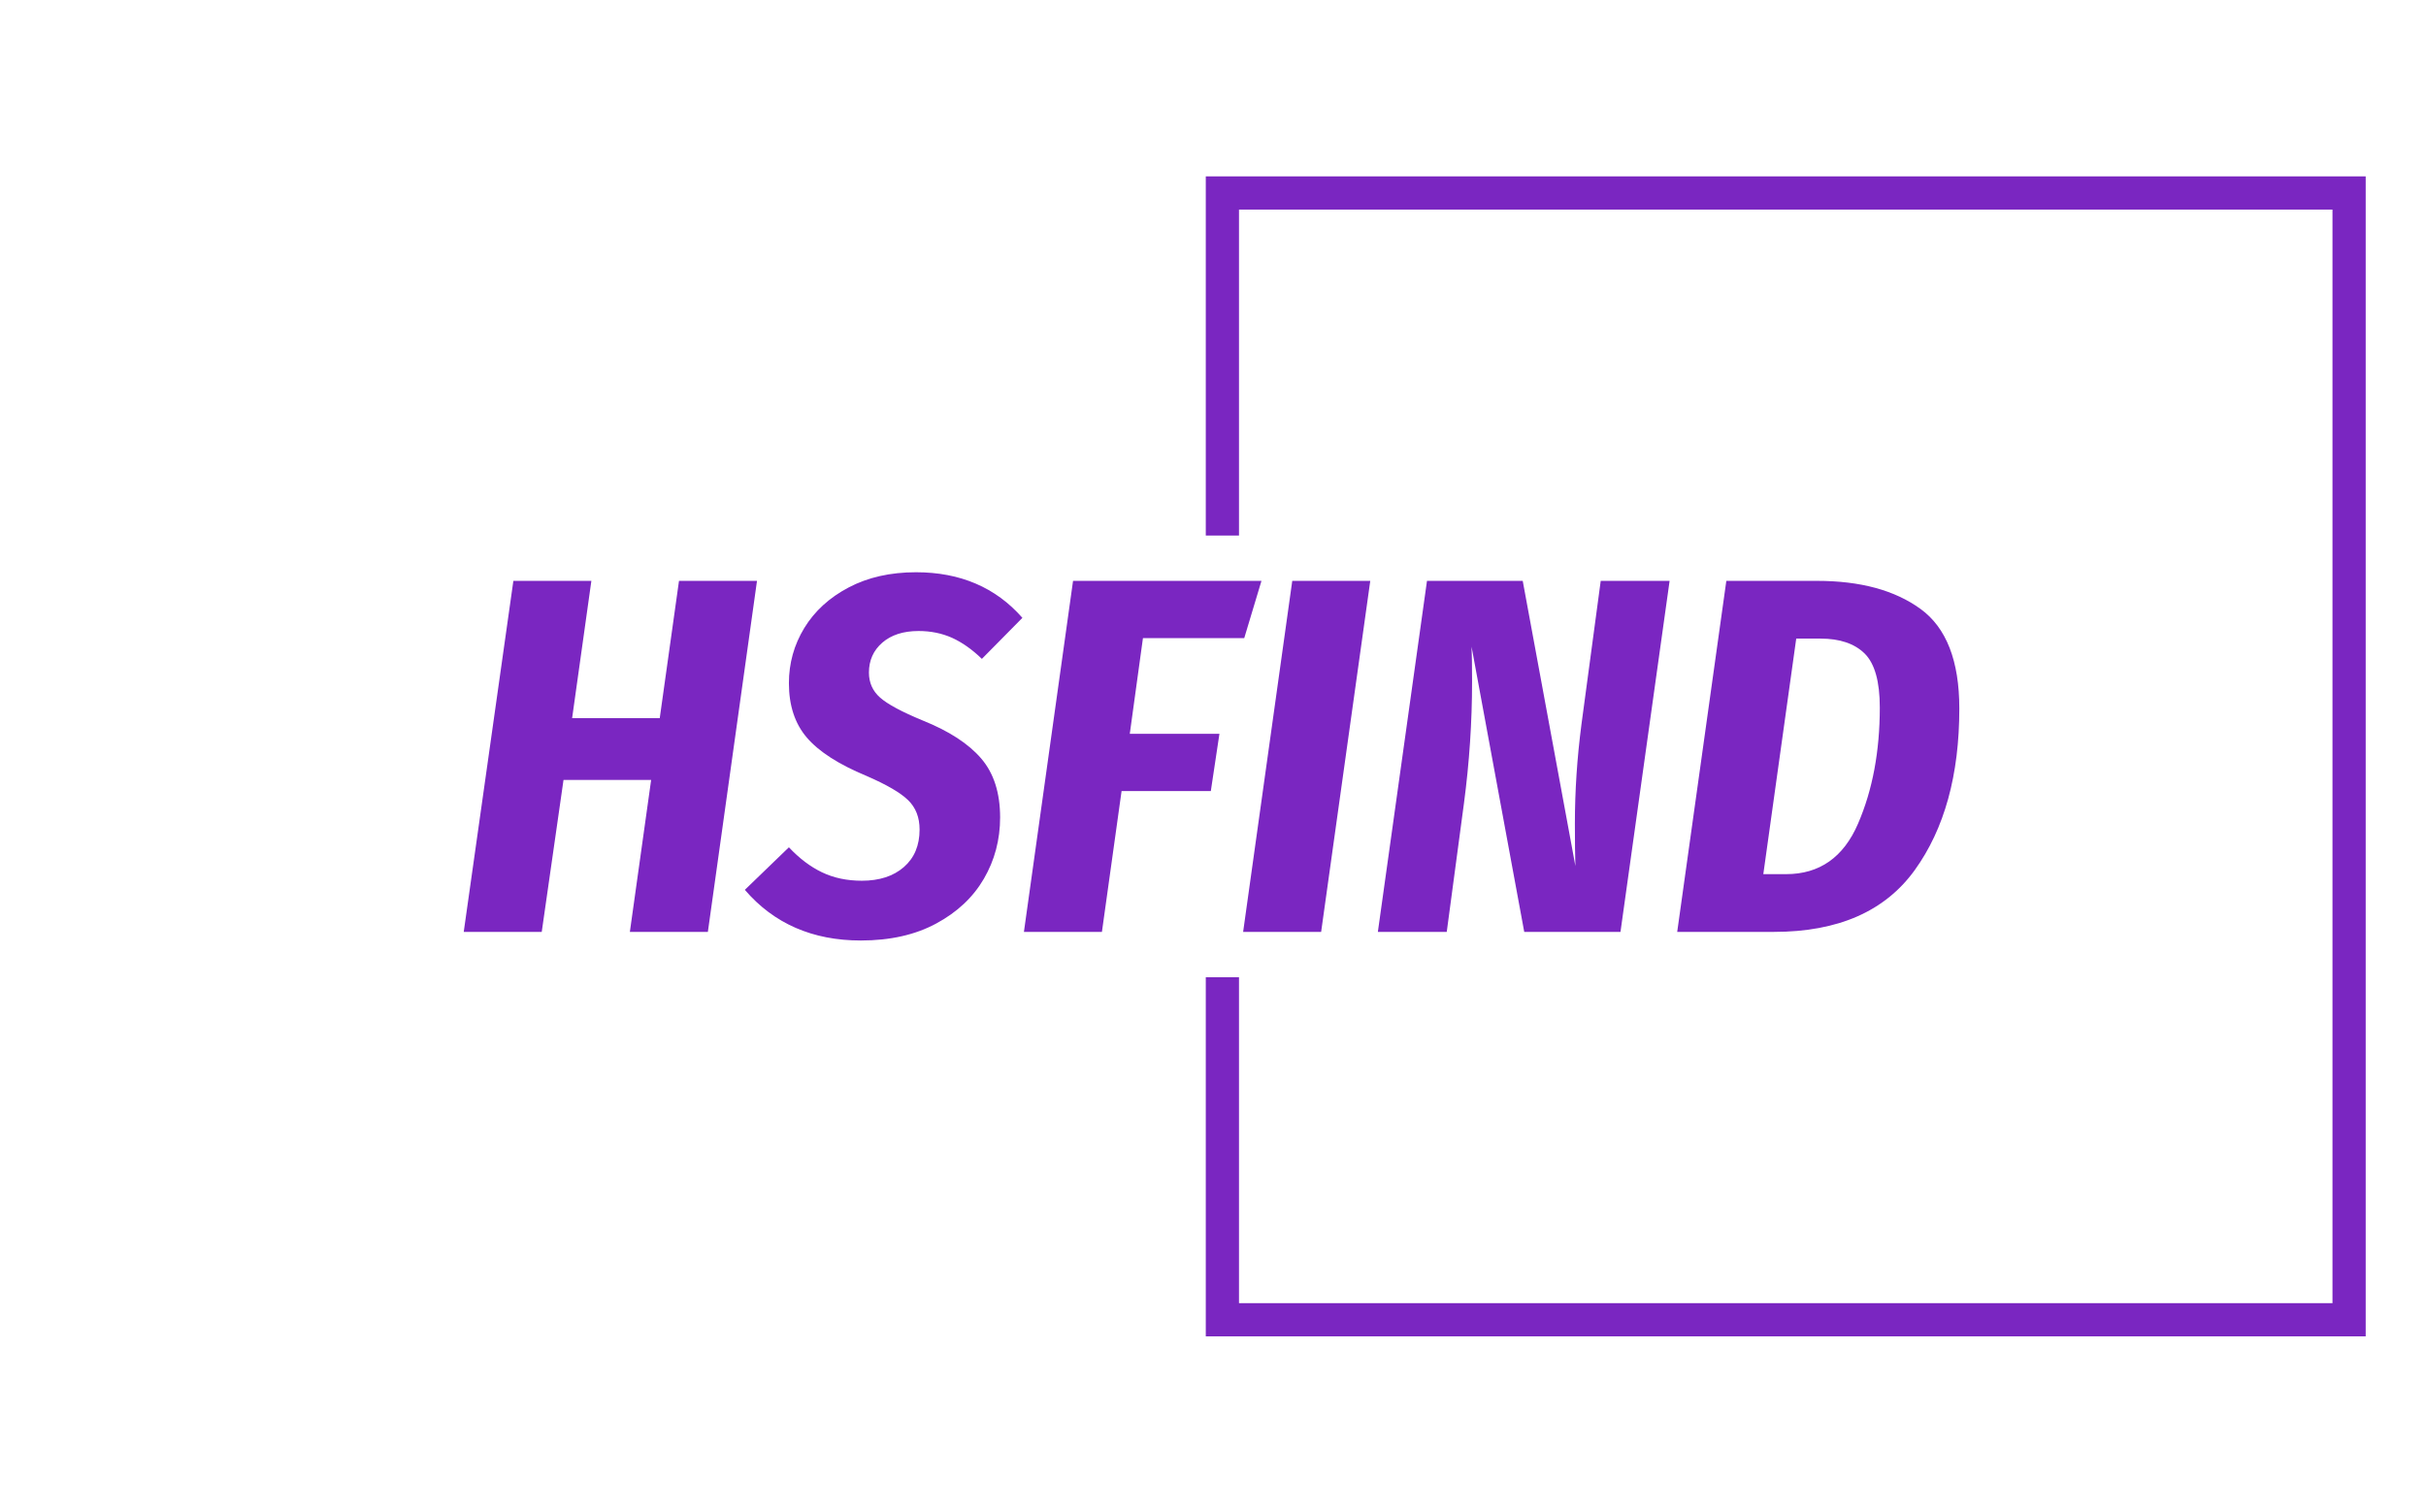 <svg xmlns="http://www.w3.org/2000/svg" version="1.1" xmlns:xlink="http://www.w3.org/1999/xlink" xmlns:svgjs="http://svgjs.dev/svgjs" width="1000" height="623" viewBox="0 0 1000 623"><g transform="matrix(1,0,0,1,-0.606,0.252)"><svg viewBox="0 0 396 247" data-background-color="#ffffff" preserveAspectRatio="xMidYMid meet" height="623" width="1000" xmlns="http://www.w3.org/2000/svg" xmlns:xlink="http://www.w3.org/1999/xlink"><g id="tight-bounds" transform="matrix(1,0,0,1,0.24,-0.1)"><svg viewBox="0 0 395.52 247.2" height="247.2" width="395.52"><g><svg></svg></g><g><svg viewBox="0 0 395.52 247.2" height="247.2" width="395.52"><g transform="matrix(1,0,0,1,75.544,93.512)"><svg viewBox="0 0 244.431 60.177" height="60.177" width="244.431"><g><svg viewBox="0 0 244.431 60.177" height="60.177" width="244.431"><g><svg viewBox="0 0 244.431 60.177" height="60.177" width="244.431"><g><svg viewBox="0 0 244.431 60.177" height="60.177" width="244.431"><g id="textblocktransform"><svg viewBox="0 0 244.431 60.177" height="60.177" width="244.431" id="textblock"><g><svg viewBox="0 0 244.431 60.177" height="60.177" width="244.431"><g transform="matrix(1,0,0,1,0,0)"><svg width="244.431" viewBox="0.9 -35.5 147.64 36.35" height="60.177" data-palette-color="#7a26c1"><path d="M10.75-15L8.6 0 0.9 0 5.8-34.65 13.5-34.65 11.6-21.1 20.25-21.1 22.15-34.65 29.85-34.65 25 0 17.3 0 19.4-15 10.75-15ZM45.55-35.5Q52.1-35.5 56.05-31L56.05-31 52.05-26.95Q50.6-28.35 49.1-29.03 47.6-29.7 45.8-29.7L45.8-29.7Q43.55-29.7 42.22-28.55 40.9-27.4 40.9-25.6L40.9-25.6Q40.9-24.1 42-23.13 43.1-22.15 46.25-20.85L46.25-20.85Q50.1-19.3 51.97-17.13 53.85-14.95 53.85-11.3L53.85-11.3Q53.85-8 52.25-5.25 50.65-2.5 47.55-0.83 44.45 0.85 40.1 0.85L40.1 0.85Q32.95 0.85 28.65-4.15L28.65-4.15 33-8.35Q34.55-6.7 36.27-5.88 38-5.05 40.2-5.05L40.2-5.05Q42.8-5.05 44.35-6.4 45.9-7.75 45.9-10.1L45.9-10.1Q45.9-11.9 44.77-13 43.65-14.1 40.65-15.4L40.65-15.4Q36.55-17.1 34.77-19.18 33-21.25 33-24.55L33-24.55Q33-27.5 34.52-30 36.05-32.5 38.9-34 41.75-35.5 45.55-35.5L45.55-35.5ZM61.05-34.65L79.65-34.65 77.95-29 67.95-29 66.65-19.55 75.5-19.55 74.65-13.9 65.84-13.9 63.9 0 56.2 0 61.05-34.65ZM82.69-34.65L90.39-34.65 85.54 0 77.84 0 82.69-34.65ZM119.94-34.65L115.09 0 105.59 0 100.39-28.15Q100.44-27 100.44-24.7L100.44-24.7Q100.44-18.75 99.64-12.7L99.64-12.7 97.94 0 91.14 0 95.99-34.65 105.44-34.65 110.64-6.5Q110.59-8 110.59-10.7L110.59-10.7Q110.59-15.5 111.24-20.5L111.24-20.5 113.14-34.65 119.94-34.65ZM134.49-34.65Q140.89-34.65 144.71-31.88 148.54-29.1 148.54-22.05L148.54-22.05Q148.54-12.2 144.14-6.1 139.74 0 130.24 0L130.24 0 120.69 0 125.54-34.65 134.49-34.65ZM134.84-28.95L132.44-28.95 129.19-5.7 131.44-5.7Q136.39-5.7 138.54-10.68 140.69-15.65 140.69-22.15L140.69-22.15Q140.69-26 139.19-27.48 137.69-28.95 134.84-28.95L134.84-28.95Z" opacity="1" transform="matrix(1,0,0,1,0,0)" fill="#7a26c1" class="wordmark-text-0" data-fill-palette-color="primary" id="text-0"></path></svg></g></svg></g></svg></g></svg></g></svg></g></svg></g></svg></g><path d="M196.821 87.512L196.821 28.821 386.379 28.821 386.379 218.379 196.821 218.379 196.821 159.688 202.248 159.688 202.248 212.952 380.952 212.952 380.952 34.248 202.248 34.248 202.248 87.512Z" fill="#7a26c1" stroke="transparent" data-fill-palette-color="primary"></path></svg></g><defs></defs></svg><rect width="395.52" height="247.2" fill="none" stroke="none" visibility="hidden"></rect></g></svg></g></svg>